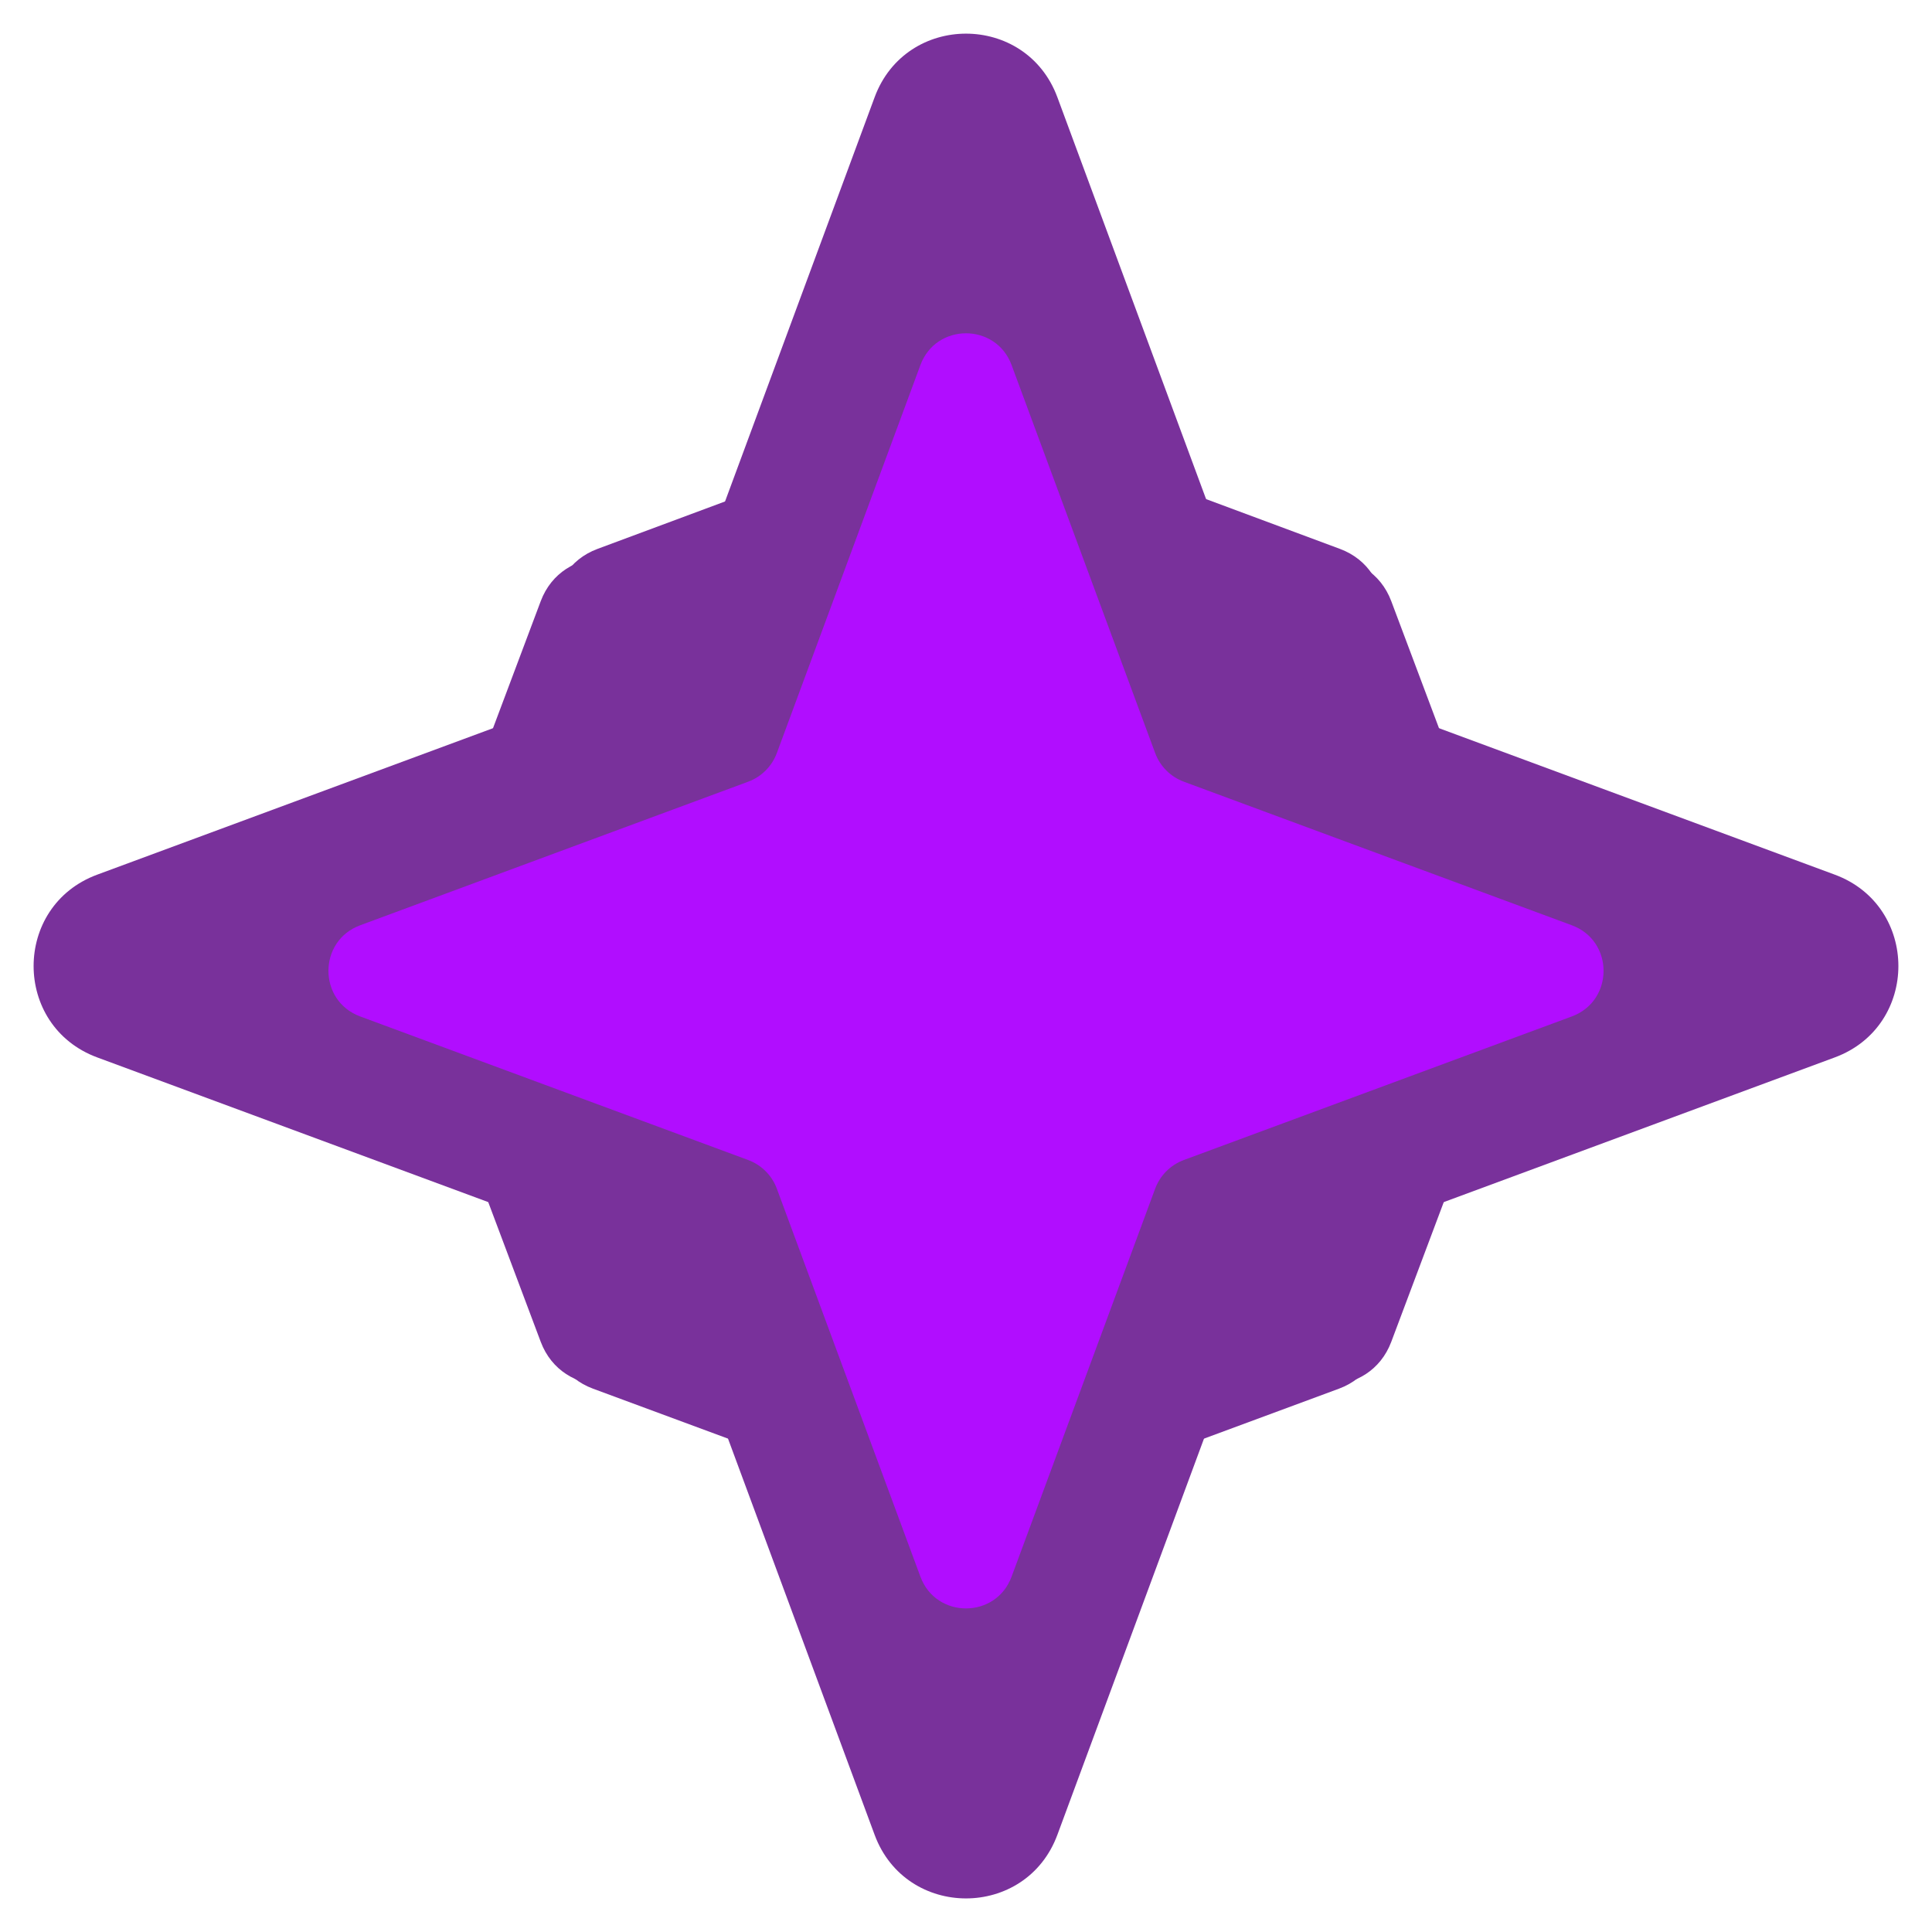 <svg width="500" height="500" viewBox="0 0 500 500" fill="none" xmlns="http://www.w3.org/2000/svg">
<g clip-path="url(#clip0_561_11713)">
<path d="M234.625 61.831C240.131 46.877 261.282 46.877 266.788 61.831L285.596 112.917C287.324 117.61 291.016 121.314 295.703 123.058L346.775 142.052C361.659 147.587 361.659 168.64 346.775 174.175L295.703 193.169C291.016 194.913 287.324 198.617 285.596 203.31L266.788 254.396C261.282 269.35 240.131 269.35 234.625 254.396L215.817 203.31C214.09 198.617 210.397 194.913 205.71 193.169L154.638 174.175C139.754 168.64 139.754 147.587 154.638 142.052L205.71 123.058C210.397 121.314 214.09 117.61 215.817 112.917L234.625 61.831Z" fill="#79319B"/>
<path d="M327.973 155.572C333.538 140.759 354.491 140.759 360.056 155.572L379.237 206.625C380.996 211.307 384.712 214.986 389.41 216.699L440.506 235.321C455.531 240.797 455.531 262.046 440.506 267.522L389.41 286.144C384.712 287.856 380.996 291.536 379.237 296.218L360.056 347.271C354.491 362.084 333.538 362.084 327.973 347.271L308.792 296.218C307.033 291.536 303.317 287.856 298.618 286.144L247.523 267.522C232.498 262.046 232.498 240.797 247.523 235.321L298.618 216.699C303.317 214.986 307.033 211.307 308.792 206.625L327.973 155.572Z" fill="#79319B"/>
<path d="M139.943 155.572C145.508 140.759 166.461 140.759 172.027 155.572L191.207 206.625C192.966 211.307 196.682 214.986 201.381 216.699L252.477 235.321C267.501 240.797 267.501 262.046 252.477 267.522L201.381 286.144C196.682 287.856 192.966 291.536 191.207 296.218L172.027 347.271C166.461 362.084 145.508 362.084 139.943 347.271L120.763 296.218C119.004 291.536 115.288 287.856 110.589 286.144L59.493 267.522C44.468 262.046 44.468 240.797 59.493 235.321L110.589 216.699C115.288 214.986 119.004 211.307 120.763 206.625L139.943 155.572Z" fill="#79319B"/>
<path d="M233.928 246.786C239.449 231.867 260.55 231.867 266.071 246.786L285.068 298.123C286.803 302.814 290.501 306.512 295.192 308.248L346.529 327.244C361.448 332.765 361.448 353.866 346.529 359.387L295.192 378.383C290.501 380.119 286.803 383.817 285.068 388.508L266.071 439.845C260.55 454.764 239.449 454.764 233.928 439.845L214.932 388.508C213.196 383.817 209.498 380.119 204.807 378.383L153.47 359.387C138.551 353.866 138.551 332.765 153.47 327.244L204.807 308.248C209.498 306.512 213.196 302.814 214.932 298.123L233.928 246.786Z" fill="#79319B"/>
<path d="M226.349 25.174C234.473 3.218 265.527 3.218 273.651 25.174L323.965 161.144C326.519 168.047 331.961 173.489 338.864 176.043L474.834 226.357C496.789 234.481 496.79 265.535 474.834 273.659L338.864 323.972C331.961 326.527 326.519 331.969 323.965 338.872L273.651 474.842C265.527 496.797 234.473 496.797 226.349 474.842L176.035 338.872C173.481 331.969 168.039 326.527 161.136 323.972L25.166 273.659C3.211 265.535 3.21 234.481 25.166 226.357L161.136 176.043C168.039 173.489 173.481 168.047 176.035 161.144L226.349 25.174Z" fill="#79319B"/>
<path d="M238.204 94.47C242.256 83.519 257.744 83.519 261.796 94.47L298.95 194.876C300.224 198.319 302.938 201.033 306.381 202.307L406.787 239.461C417.738 243.513 417.738 259.001 406.787 263.053L306.381 300.207C302.938 301.48 300.224 304.195 298.95 307.638L261.796 408.044C257.744 418.994 242.256 418.994 238.204 408.044L201.05 307.638C199.776 304.195 197.062 301.48 193.619 300.207L93.213 263.053C82.262 259.001 82.262 243.513 93.213 239.461L193.619 202.307C197.062 201.033 199.776 198.319 201.05 194.876L238.204 94.47Z" fill="#B10DFF"/>
<path d="M250 117.399L286.154 215.103L383.858 251.257L286.154 287.411L250 385.115L213.846 287.411L116.142 251.257L213.846 215.103L250 117.399Z" fill="#B10DFF"/>
</g>
<defs>
<clipPath id="clip0_561_11713">
<rect width="500" height="500" fill="white" transform="translate(0 0.007)"/>
</clipPath>
</defs>
</svg>
